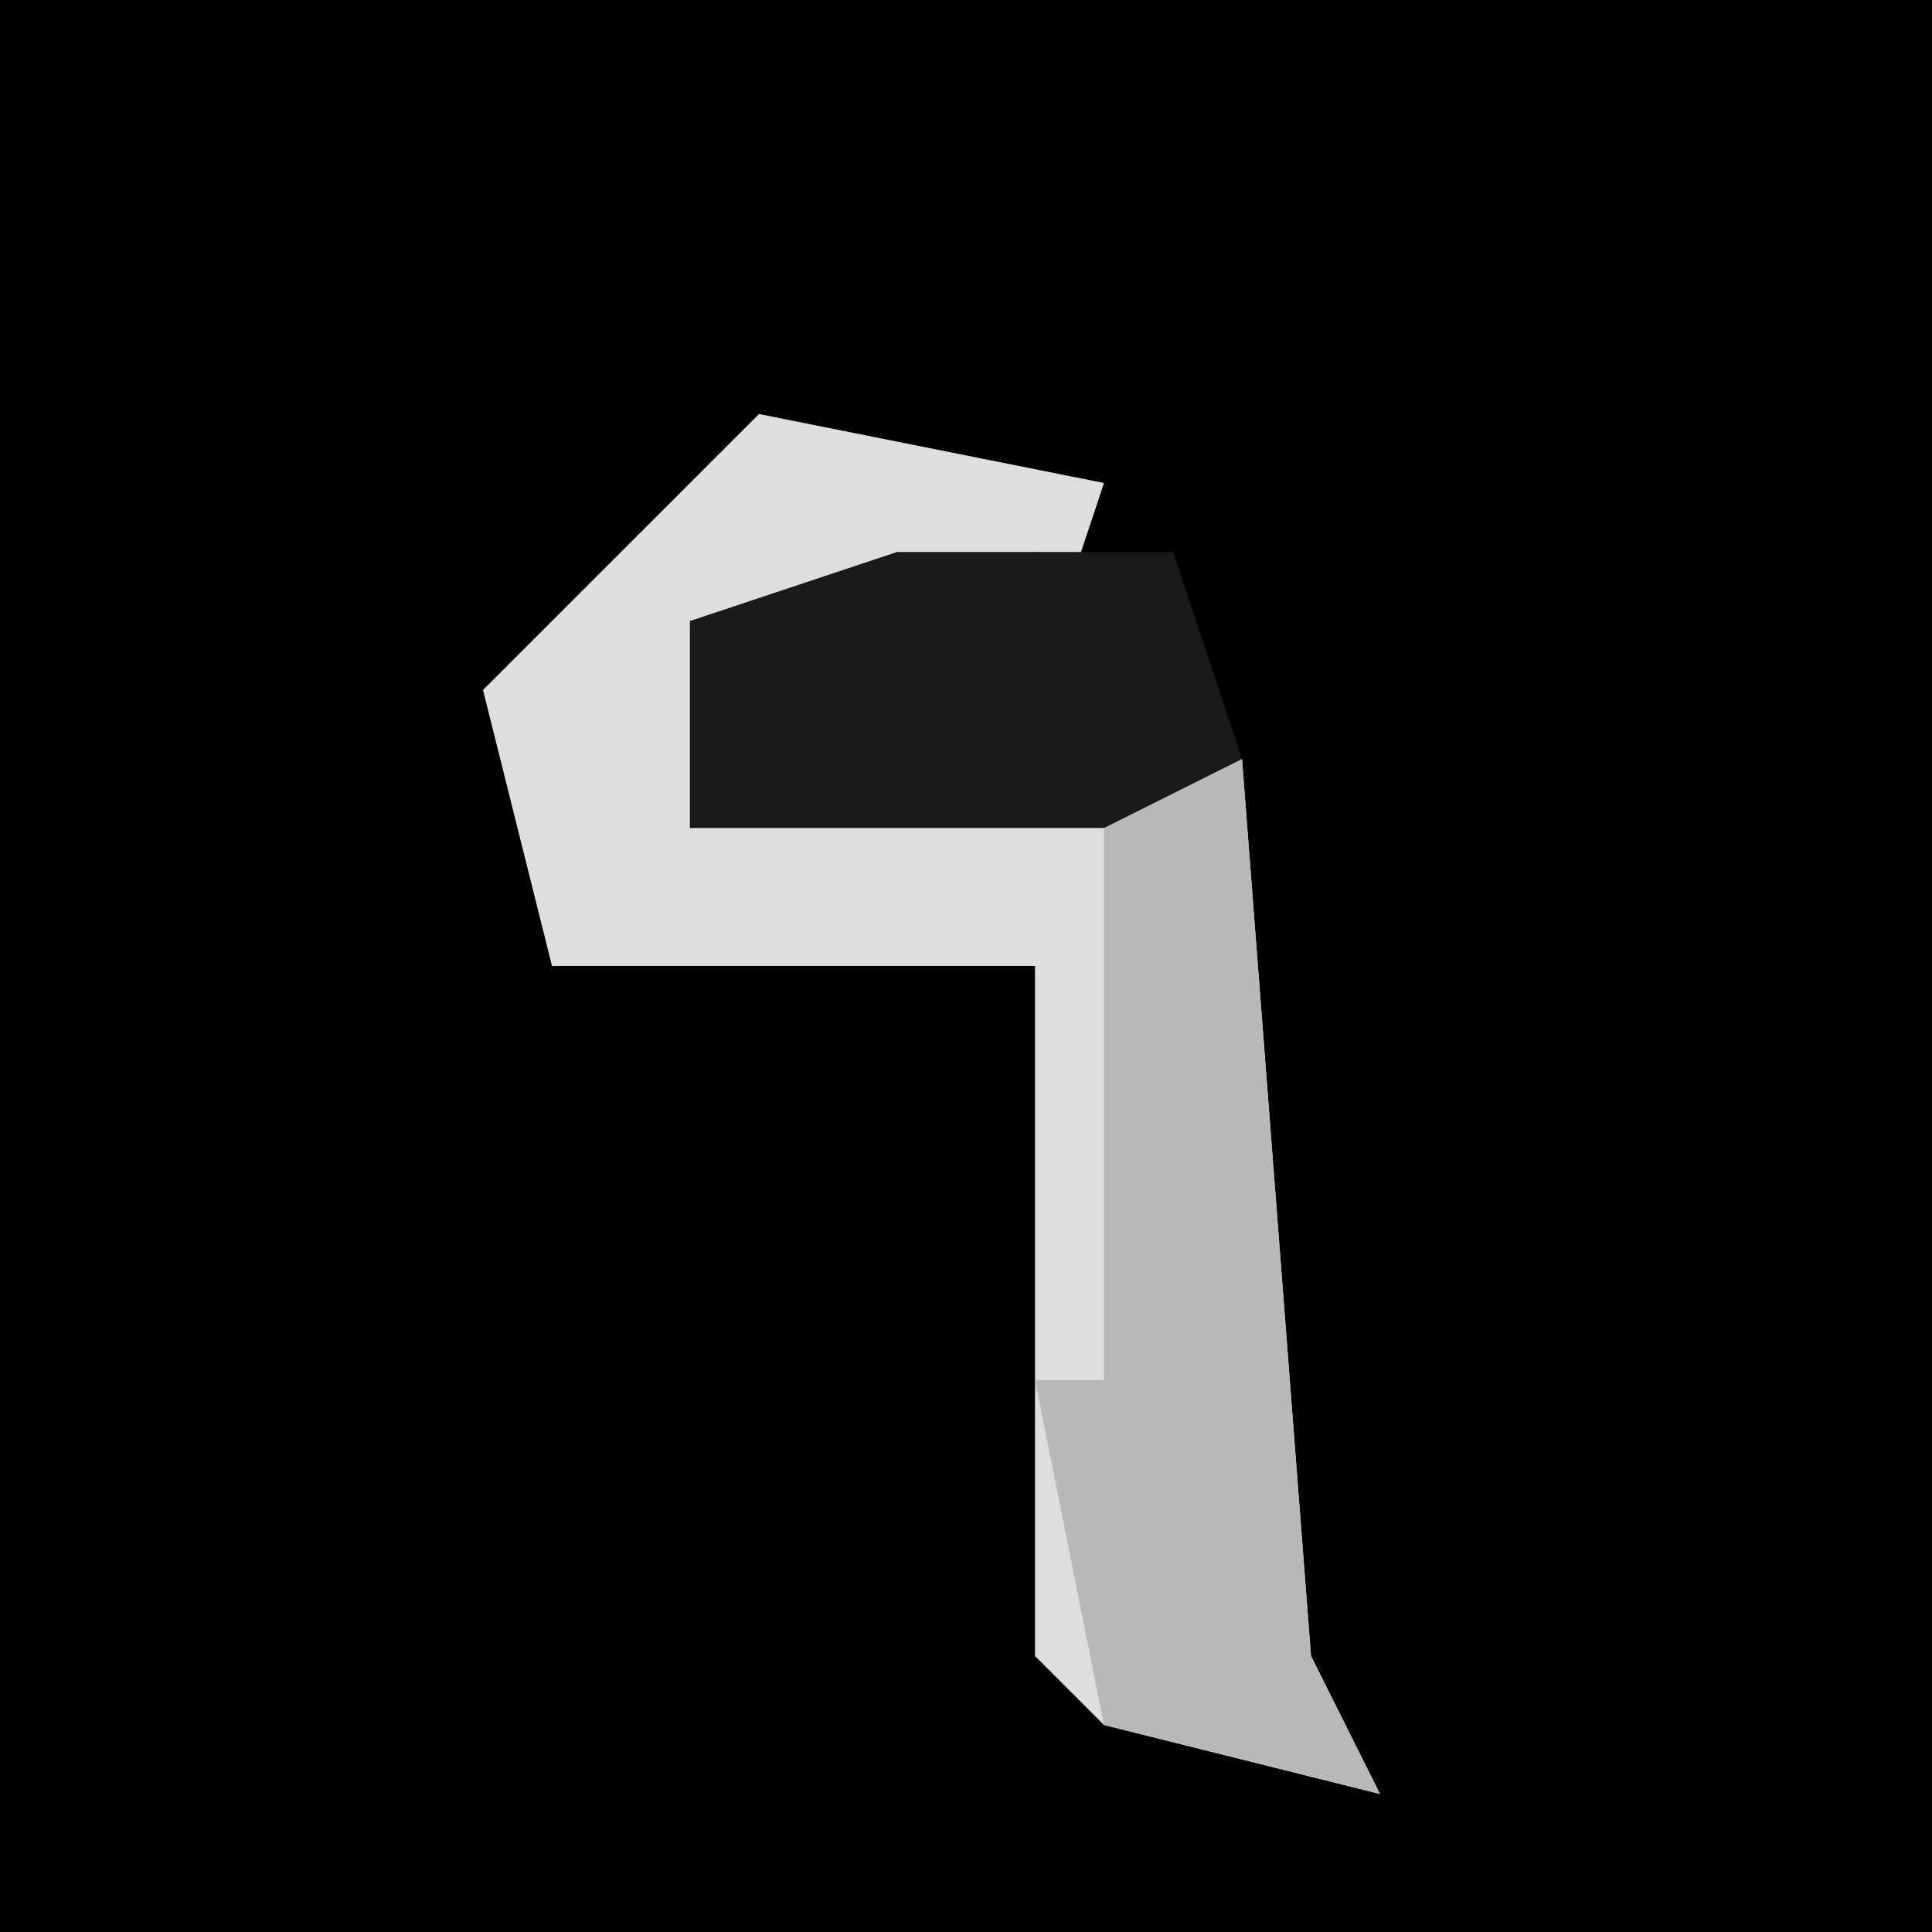 <?xml version="1.0" encoding="UTF-8"?>
<svg version="1.1" xmlns="http://www.w3.org/2000/svg" width="28" height="28">
<path d="M0,0 L28,0 L28,28 L0,28 Z " fill="#010101" transform="translate(0,0)"/>
<path d="M0,0 L5,1 L4,4 L4,2 L-1,3 L-1,6 L7,5 L8,18 L9,20 L5,19 L4,18 L4,8 L-3,8 L-4,4 Z " fill="#DEDEDE" transform="translate(11,6)"/>
<path d="M0,0 L2,0 L3,13 L4,15 L0,14 L-1,9 L0,9 Z " fill="#B8B8B8" transform="translate(16,11)"/>
<path d="M0,0 L4,0 L5,3 L3,4 L-3,4 L-3,1 Z " fill="#1A1A1A" transform="translate(13,8)"/>
</svg>
